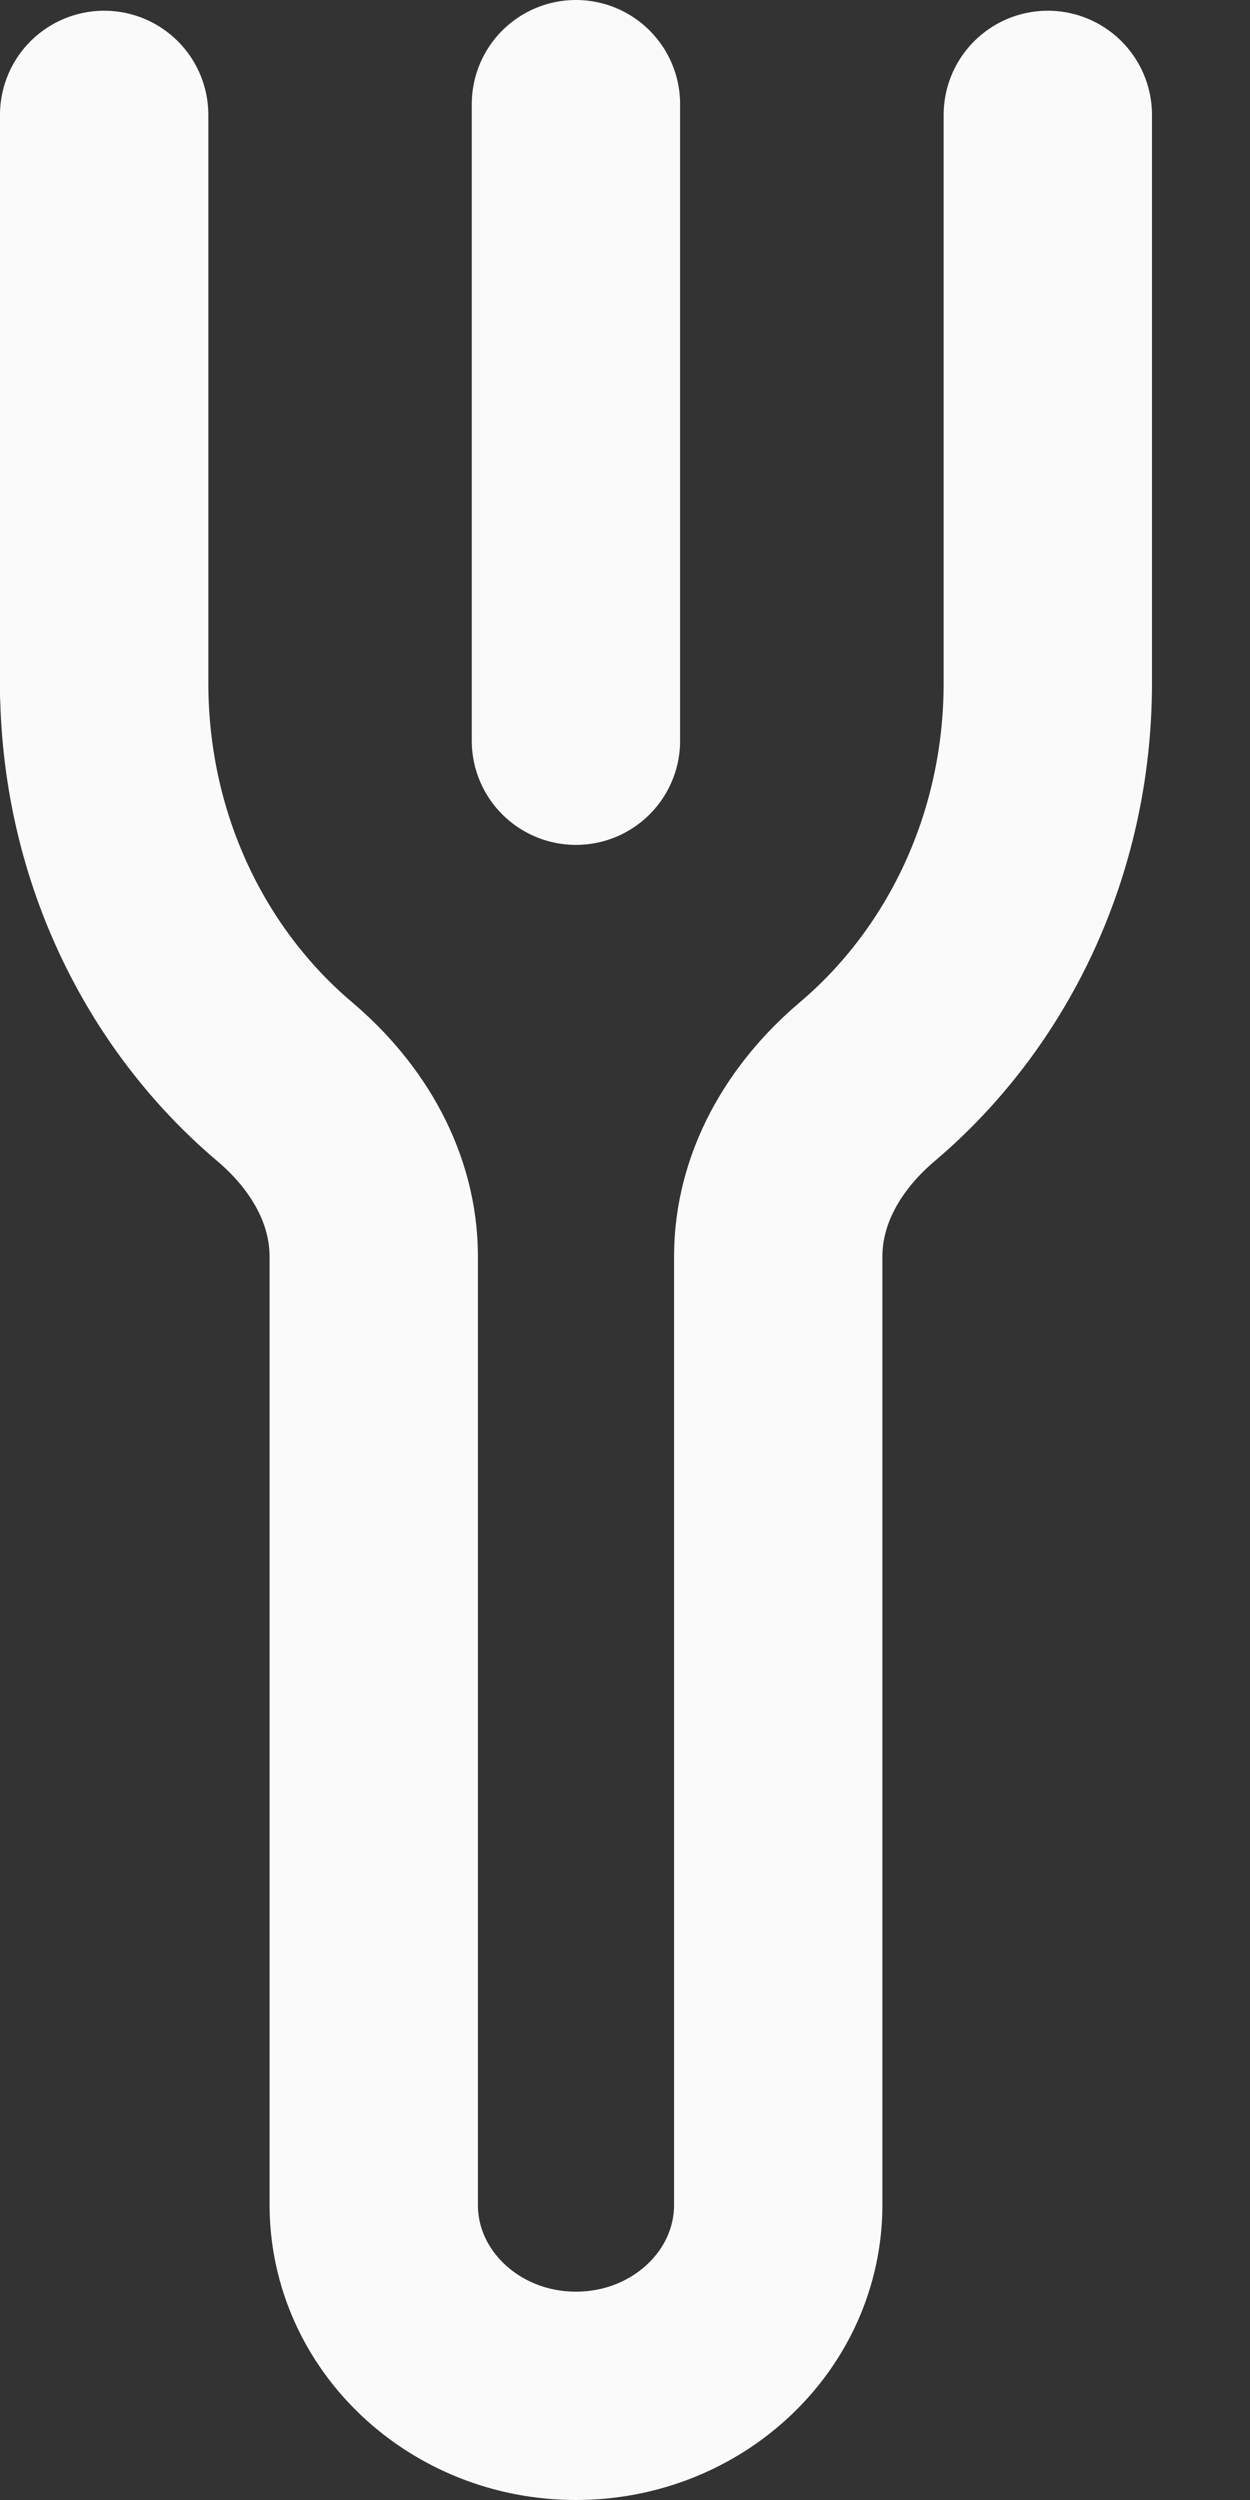 <svg width="12" height="24" viewBox="0 0 12 24" fill="none" xmlns="http://www.w3.org/2000/svg">
<rect x="0" y="0" width="12" height="24" fill="#333333" stroke="none"/>
<path d="M1 1.103V6.556V6.666V6.556C1 8.113 1.679 9.492 2.733 10.384C3.248 10.82 3.588 11.41 3.588 12.063V21.167C3.588 22.179 4.458 23 5.529 23C6.601 23 7.471 22.179 7.471 21.167V12.063C7.471 11.41 7.811 10.82 8.326 10.384C9.379 9.492 10.059 8.113 10.059 6.556V1.103V6.556" stroke="#FAFAFA" stroke-width="2" stroke-linecap="round" stroke-linejoin="round"/>
<path d="M5.529 7.111V1" stroke="#FAFAFA" stroke-width="2" stroke-linecap="round" stroke-linejoin="round"/>
</svg>
